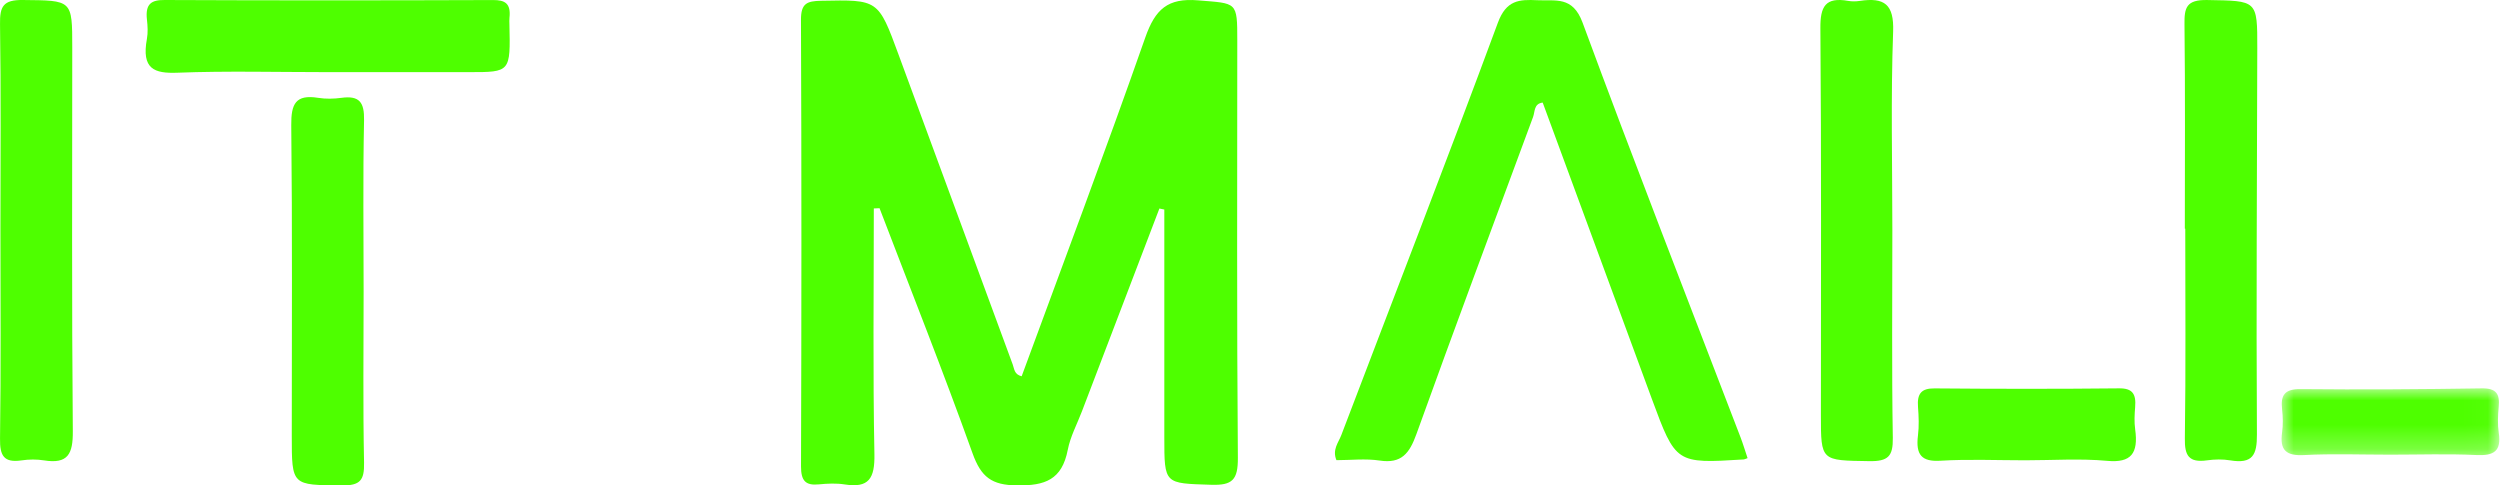 <?xml version="1.0" encoding="UTF-8"?>
<svg width="103px" height="20px" viewBox="0 0 103 20" version="1.1" xmlns="http://www.w3.org/2000/svg" xmlns:xlink="http://www.w3.org/1999/xlink">
    <!-- Generator: Sketch 52.2 (67145) - http://www.bohemiancoding.com/sketch -->
    <title>Page 1 Copy</title>
    <desc>Created with Sketch.</desc>
    <defs>
        <polygon id="path-1" points="0 0 8.972 0 8.972 2.753 0 2.753"></polygon>
    </defs>
    <g id="Symbols" stroke="none" stroke-width="1" fill="none" fill-rule="evenodd">
        <g id="logo">
            <g id="Page-1-Copy">
                <path d="M36.001,8.588 C36.001,11.964 35.96,15.341 36.026,18.716 C36.045,19.72 35.788,20.115 34.803,19.959 C34.457,19.904 34.093,19.921 33.741,19.956 C33.181,20.012 33,19.803 33.002,19.212 C33.022,13.08 33.025,6.948 33,0.817 C32.997,0.141 33.245,0.043 33.826,0.032 C36.186,-0.014 36.181,-0.033 37.023,2.257 C38.587,6.511 40.157,10.763 41.724,15.017 C41.791,15.198 41.783,15.426 42.092,15.503 C43.799,10.857 45.547,6.221 47.186,1.544 C47.595,0.378 48.112,-0.089 49.356,0.014 C50.968,0.148 50.976,0.047 50.976,1.671 C50.976,7.4 50.953,13.128 51,18.856 C51.007,19.776 50.773,20.001 49.897,19.973 C47.971,19.91 47.97,19.962 47.97,18.012 L47.97,8.633 L47.767,8.591 C46.702,11.379 45.637,14.166 44.573,16.954 C44.373,17.479 44.097,17.989 43.992,18.533 C43.753,19.767 43.056,20.013 41.901,19.999 C40.857,19.987 40.421,19.66 40.067,18.671 C38.852,15.283 37.522,11.939 36.237,8.578 C36.158,8.582 36.079,8.585 36.001,8.588" id="Fill-1" fill="#4EFF00"></path>
                <path d="M72,18.875 C71.912,18.906 71.879,18.927 71.844,18.929 C69.046,19.102 69.042,19.103 68.054,16.429 C66.553,12.364 65.058,8.297 63.559,4.226 C63.192,4.27 63.245,4.596 63.162,4.82 C61.553,9.173 59.927,13.519 58.356,17.886 C58.071,18.678 57.74,19.111 56.845,18.975 C56.255,18.886 55.642,18.959 55.061,18.959 C54.881,18.526 55.144,18.236 55.261,17.929 C57.415,12.267 59.61,6.621 61.712,0.938 C62.058,0 62.593,-0.027 63.334,0.009 C64.089,0.047 64.794,-0.175 65.203,0.935 C67.313,6.655 69.533,12.332 71.713,18.025 C71.82,18.305 71.905,18.594 72,18.875" id="Fill-17" fill="#4EFF00"></path>
                <path d="M0.018,9.416 C0.018,6.608 0.044,3.8 0.001,0.993 C-0.011,0.261 0.136,-0.008 0.936,0 C2.976,0.022 2.977,-0.02 2.977,1.962 C2.977,7.23 2.953,12.499 3,17.766 C3.008,18.699 2.804,19.126 1.815,18.968 C1.513,18.919 1.191,18.923 0.888,18.968 C0.151,19.076 -0.009,18.768 0.001,18.07 C0.042,15.186 0.018,12.3 0.018,9.416" id="Fill-19" fill="#4EFF00"></path>
                <path d="M90.015,9.421 C90.015,6.616 90.034,3.81 90.001,1.006 C89.992,0.318 90.073,-0.015 90.941,0.001 C92.999,0.039 93.004,-0.012 93,1.994 C92.989,7.296 92.954,12.599 92.985,17.9 C92.991,18.747 92.807,19.119 91.886,18.967 C91.576,18.915 91.244,18.922 90.931,18.966 C90.173,19.072 90.005,18.766 90.016,18.067 C90.058,15.185 90.033,12.303 90.033,9.421 L90.015,9.421 Z" id="Fill-21" fill="#4EFF00"></path>
                <path d="M77.965,9.497 C77.965,12.346 77.937,15.195 77.984,18.043 C77.996,18.798 77.792,19.012 77.013,18.999 C75.022,18.967 75.021,19.007 75.021,17.098 C75.021,11.786 75.043,6.474 75,1.162 C74.993,0.277 75.197,-0.131 76.148,0.037 C76.301,0.064 76.467,0.061 76.621,0.038 C77.639,-0.116 78.038,0.178 77.997,1.3 C77.898,4.029 77.965,6.765 77.965,9.497" id="Fill-23" fill="#4EFF00"></path>
                <path d="M14.981,12.009 C14.981,14.36 14.951,16.711 14.999,19.061 C15.014,19.787 14.843,20.007 14.083,20 C12.022,19.979 12.021,20.02 12.021,17.948 C12.021,13.684 12.047,9.42 12,5.157 C11.991,4.285 12.176,3.881 13.108,4.031 C13.42,4.081 13.752,4.074 14.066,4.031 C14.809,3.93 15.015,4.215 14.999,4.956 C14.949,7.306 14.981,9.658 14.981,12.009" id="Fill-25" fill="#4EFF00"></path>
                <path d="M13.438,2.972 C11.395,2.972 9.35,2.917 7.309,2.996 C6.358,3.032 5.824,2.849 6.053,1.6 C6.099,1.347 6.084,1.069 6.054,0.808 C5.98,0.147 6.247,-0.003 6.784,3.44651746e-05 C11.294,0.02 15.805,0.018 20.316,0.002 C20.798,0 21.056,0.135 20.99,0.734 C20.98,0.821 20.987,0.911 20.988,0.999 C21.032,2.972 21.032,2.972 19.337,2.972 L13.438,2.972 Z" id="Fill-27" fill="#4EFF00"></path>
                <g id="Group-31" transform="translate(94, 16)">
                    <mask id="mask-2" fill="white">
                        <use xlink:href="#path-1"></use>
                    </mask>
                    <g id="Clip-30"></g>
                    <path d="M4.479,2.733 C3.294,2.733 2.107,2.687 0.926,2.749 C0.179,2.789 -0.081,2.539 0.022,1.815 C0.065,1.505 0.057,1.18 0.022,0.868 C-0.044,0.28 0.122,0.025 0.783,0.031 C3.27,0.056 5.758,0.04 8.245,0 C8.848,-0.009 8.999,0.228 8.947,0.767 C8.913,1.12 8.897,1.485 8.949,1.832 C9.063,2.586 8.751,2.782 8.033,2.748 C6.851,2.692 5.664,2.733 4.479,2.733" id="Fill-29" fill="#4EFF00" mask="url(#mask-2)"></path>
                </g>
                <path d="M83.439,18.964 C82.272,18.964 81.103,18.912 79.939,18.982 C79.173,19.028 78.922,18.74 79.02,17.945 C79.068,17.559 79.053,17.158 79.022,16.768 C78.978,16.208 79.169,15.998 79.701,16.002 C82.236,16.024 84.771,16.027 87.306,16 C87.86,15.994 88.013,16.233 87.968,16.773 C87.943,17.076 87.927,17.389 87.969,17.688 C88.106,18.681 87.804,19.078 86.817,18.987 C85.699,18.884 84.566,18.964 83.439,18.964" id="Fill-32" fill="#4EFF00"></path>
            </g>
        </g>
    </g>
</svg>